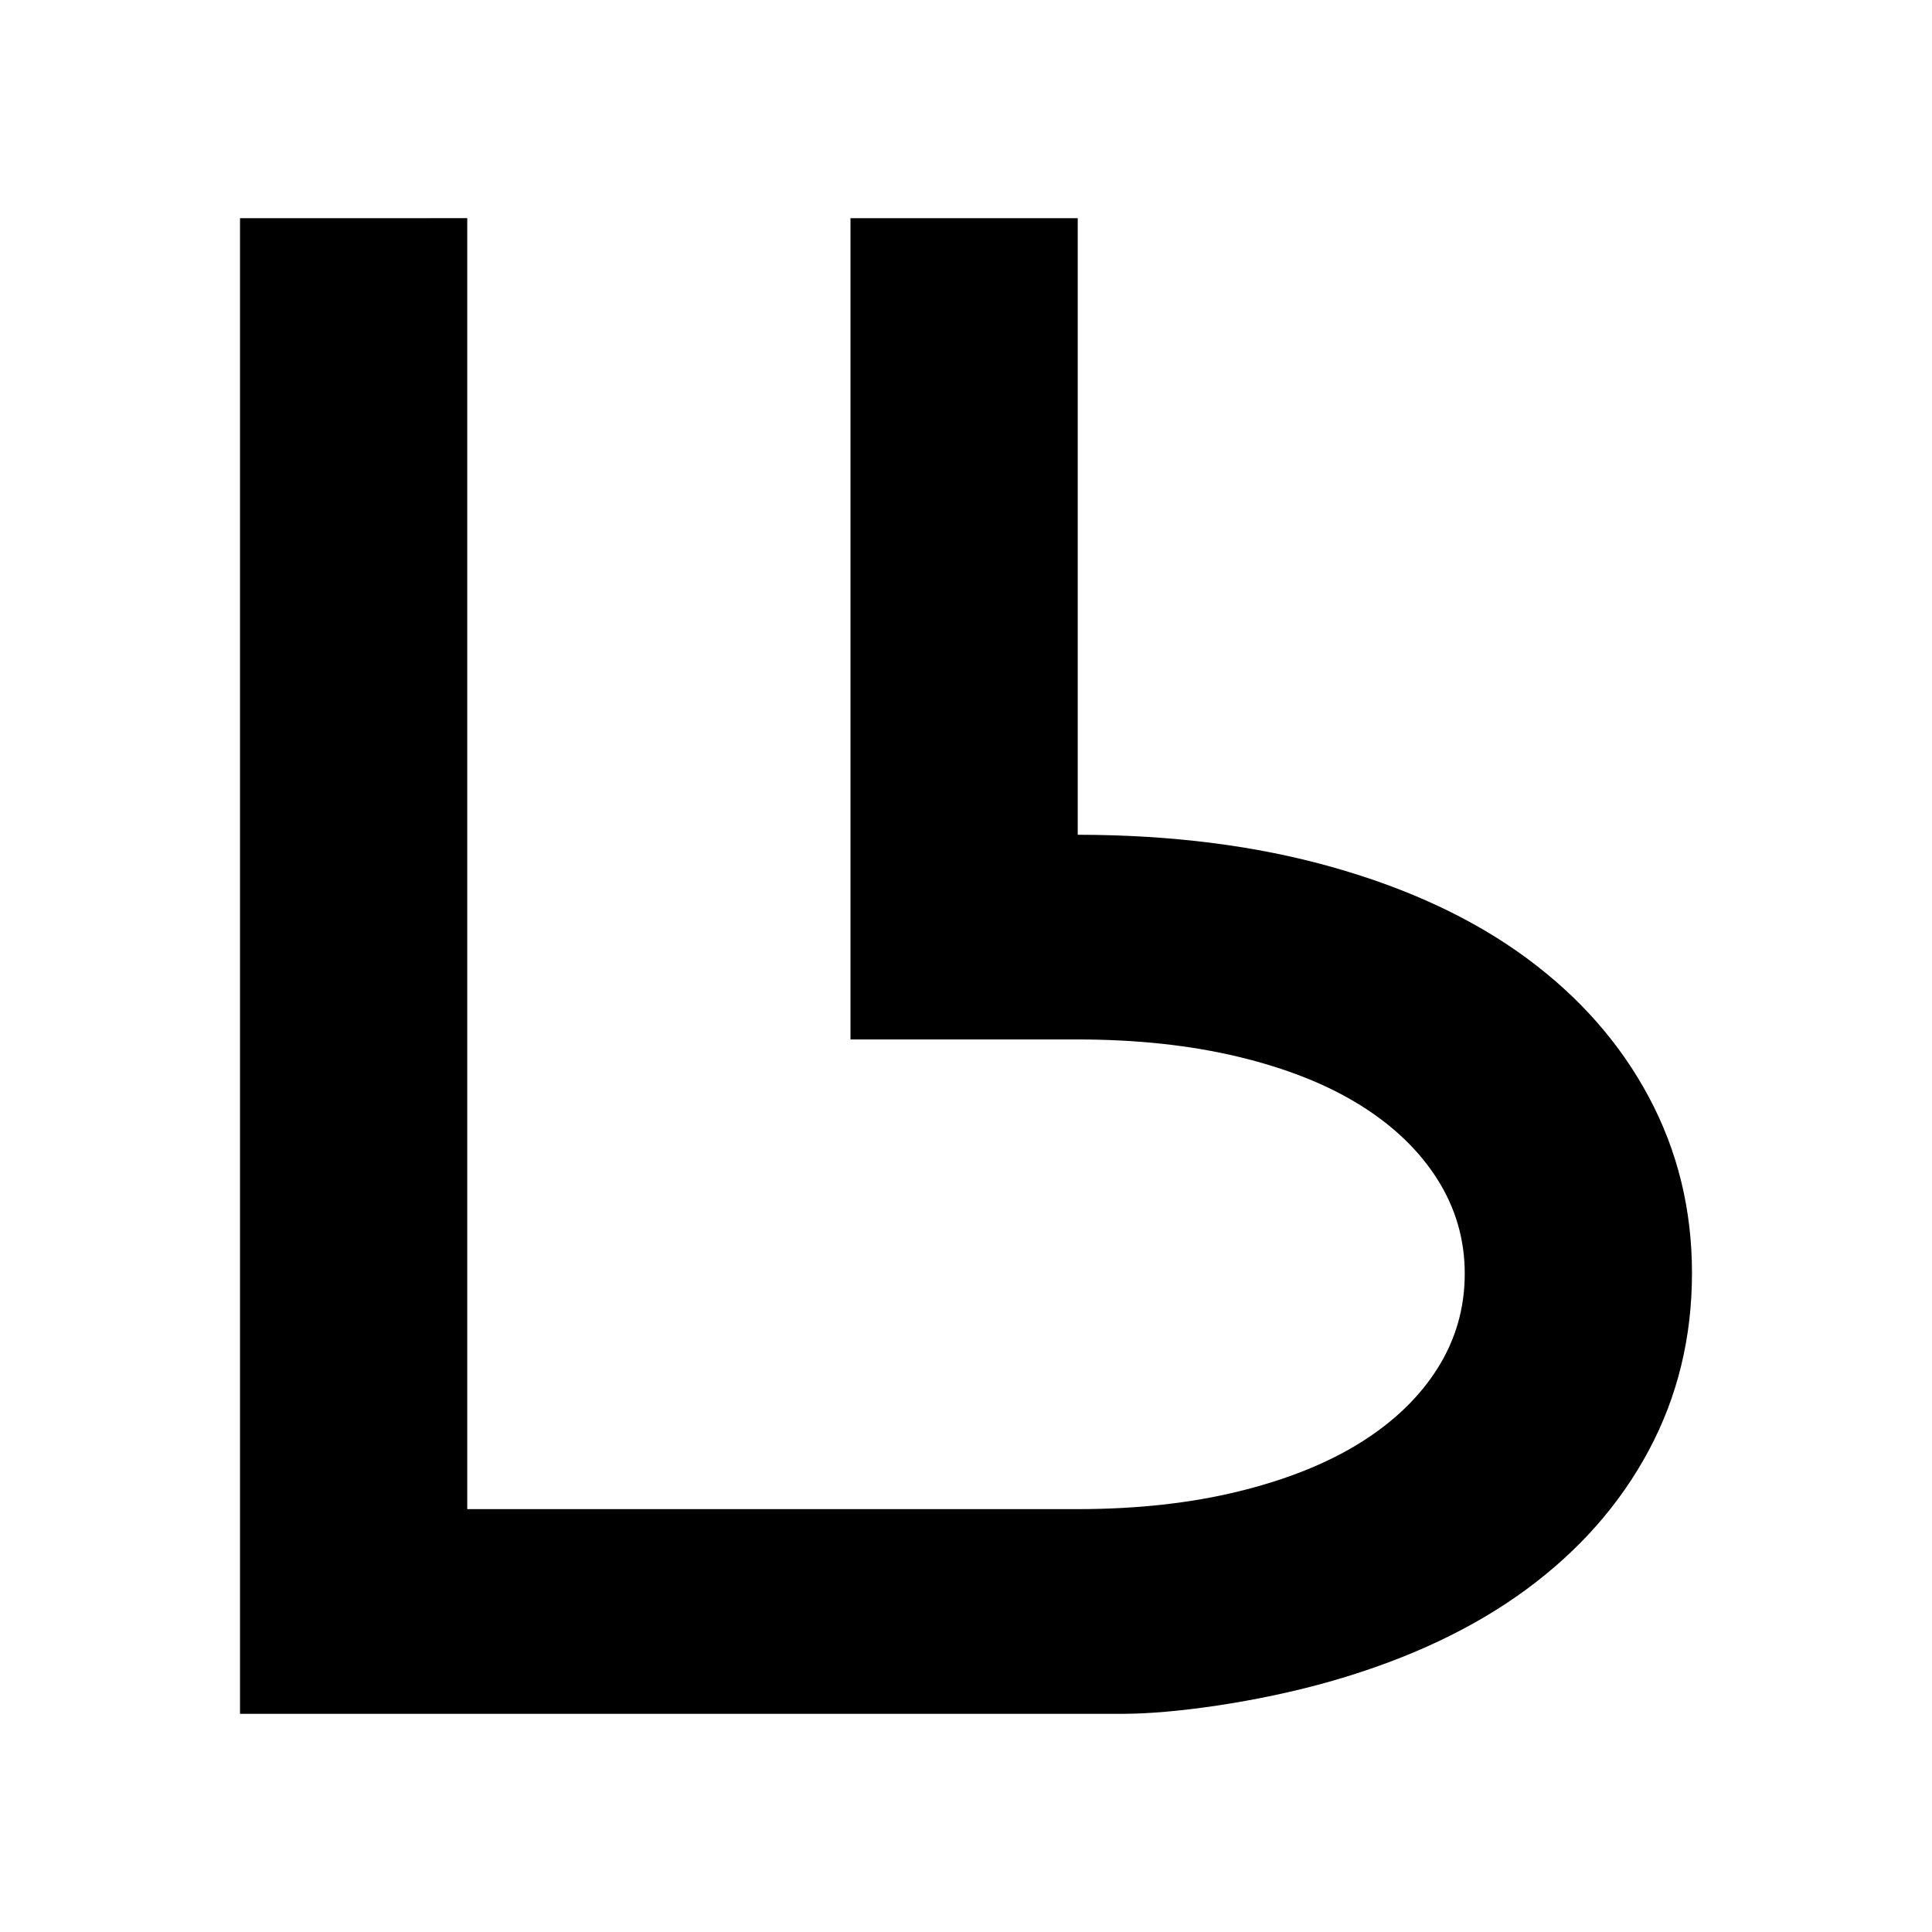<?xml version="1.0" encoding="UTF-8" standalone="no"?>
<svg
   width="552"
   height="552"
   xml:space="preserve"
   overflow="hidden"
   version="1.1"
   id="svg25"
   xmlns="http://www.w3.org/2000/svg"
   xmlns:svg="http://www.w3.org/2000/svg"><defs
     id="defs1" /><g
     id="g79"
     transform="translate(-8049.219,-3571.482)"><rect
       x="8049.219"
       y="3571.482"
       width="552"
       height="552"
       fill="#ffffff"
       id="rect26"
       style="overflow:hidden" /><path
       id="path27"
       style="fill:#000000;fill-opacity:1;stroke:none;stroke-width:64.924;stroke-miterlimit:3;stroke-dasharray:none;stroke-opacity:1"
       d="m 8117.795,3633.818 v 427.33 l 252.725,-0.011 c 13.381,-0.011 37.643,-3.154 59.396,-9.423 21.83,-6.291 40.309,-15.002 55.424,-26.133 15.115,-11.131 26.775,-24.379 34.984,-39.744 8.209,-15.366 12.318,-32.243 12.318,-50.633 0,-18.148 -4.109,-34.904 -12.318,-50.27 -8.209,-15.365 -19.87,-28.613 -34.984,-39.744 -15.115,-11.131 -33.594,-19.783 -55.424,-25.953 -21.753,-6.149 -46.015,-9.228 -72.775,-9.25 v -176.17 h -64.924 v 234.65 h 64.924 c 16.861,0.012 32.148,1.658 45.853,4.943 13.754,3.297 25.397,7.918 34.92,13.865 9.523,5.947 16.871,13.026 22.043,21.236 5.172,8.21 7.762,17.165 7.762,26.861 0,9.826 -2.589,18.845 -7.762,27.055 -5.172,8.21 -12.52,15.287 -22.043,21.234 -9.523,5.948 -21.166,10.603 -34.92,13.965 -13.706,3.35 -28.993,5.027 -45.853,5.039 v 0 c -8e-4,0 0,0 0,0 h -174.42 v -368.85 z" /></g></svg>
